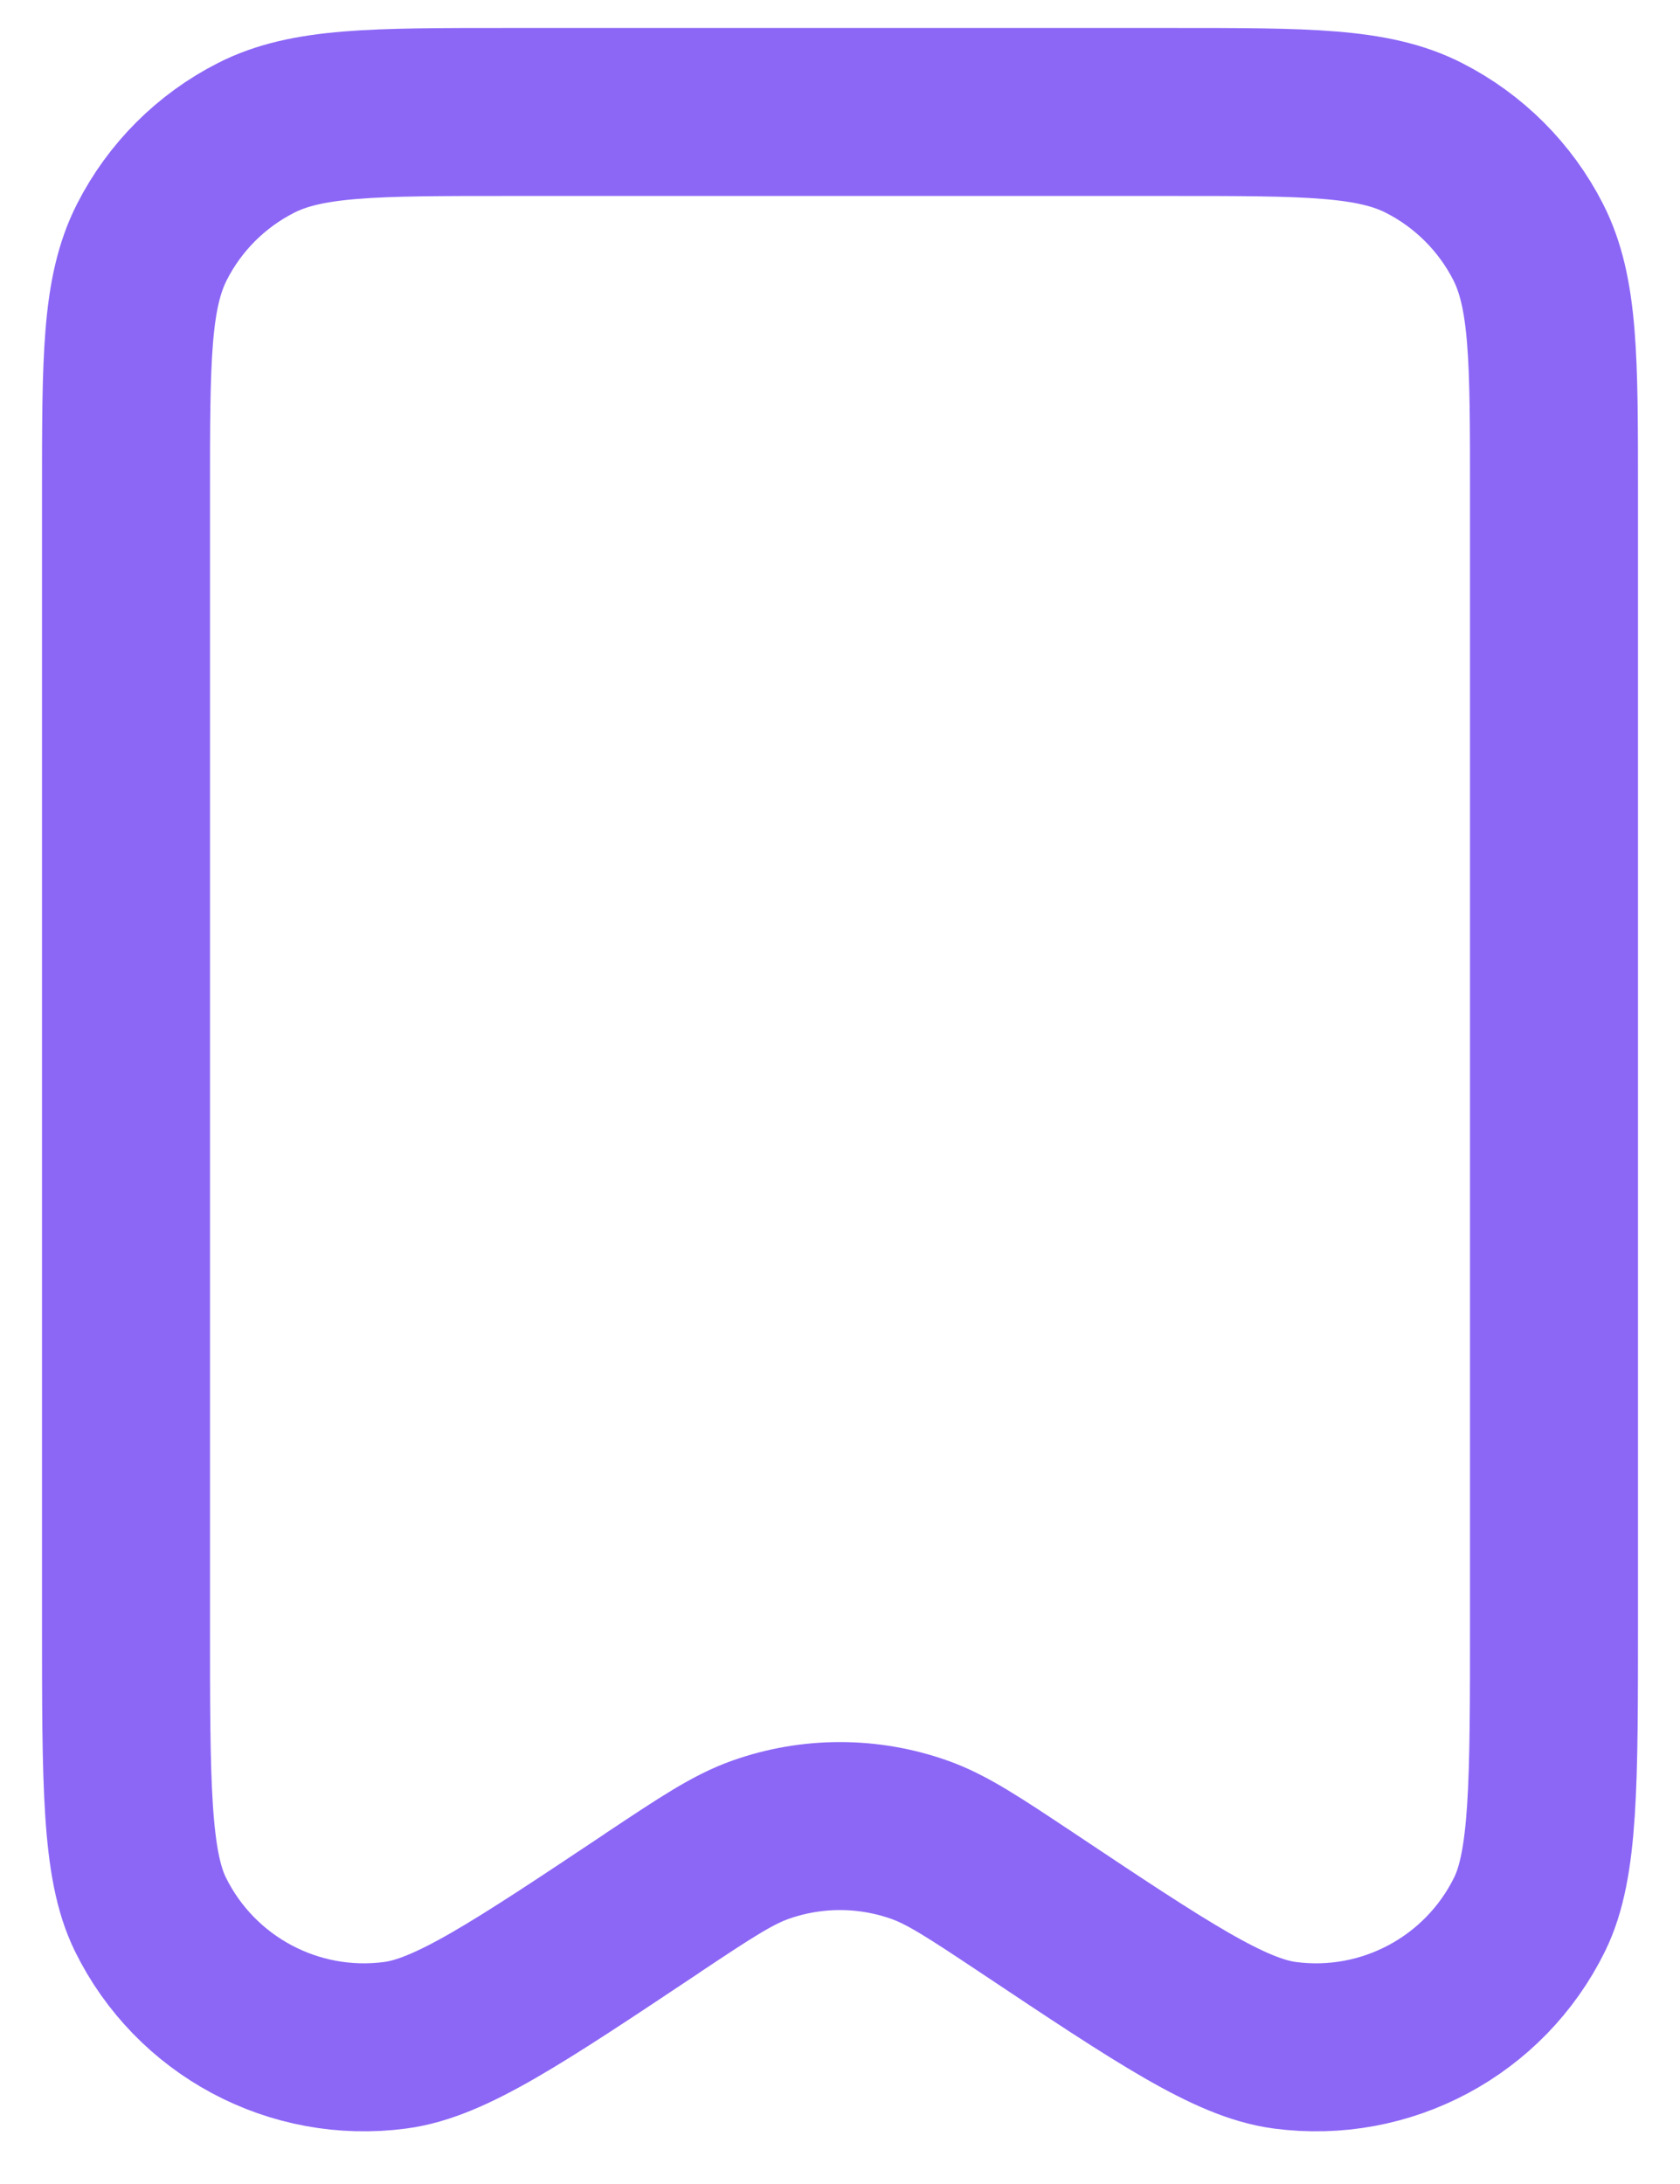 <svg width="20" height="26" viewBox="0 0 20 26" fill="none" xmlns="http://www.w3.org/2000/svg">
<path d="M1.5 5.867V19.305C1.5 21.233 1.5 22.197 1.789 22.787C2.325 23.88 3.5 24.509 4.707 24.348C5.358 24.262 6.16 23.727 7.765 22.657L7.768 22.654C8.404 22.231 8.722 22.019 9.055 21.901C9.666 21.685 10.333 21.685 10.944 21.901C11.277 22.019 11.596 22.232 12.235 22.657C13.839 23.727 14.642 24.261 15.293 24.348C16.5 24.509 17.675 23.88 18.211 22.787C18.5 22.197 18.5 21.233 18.5 19.305V5.862C18.5 4.278 18.5 3.485 18.192 2.88C17.92 2.347 17.485 1.913 16.952 1.642C16.346 1.333 15.554 1.333 13.967 1.333H6.034C4.447 1.333 3.653 1.333 3.047 1.642C2.514 1.913 2.08 2.347 1.809 2.88C1.5 3.486 1.5 4.28 1.5 5.867Z" stroke="#8C67F6" stroke-width="2" stroke-linecap="round" stroke-linejoin="round"/>
</svg>
